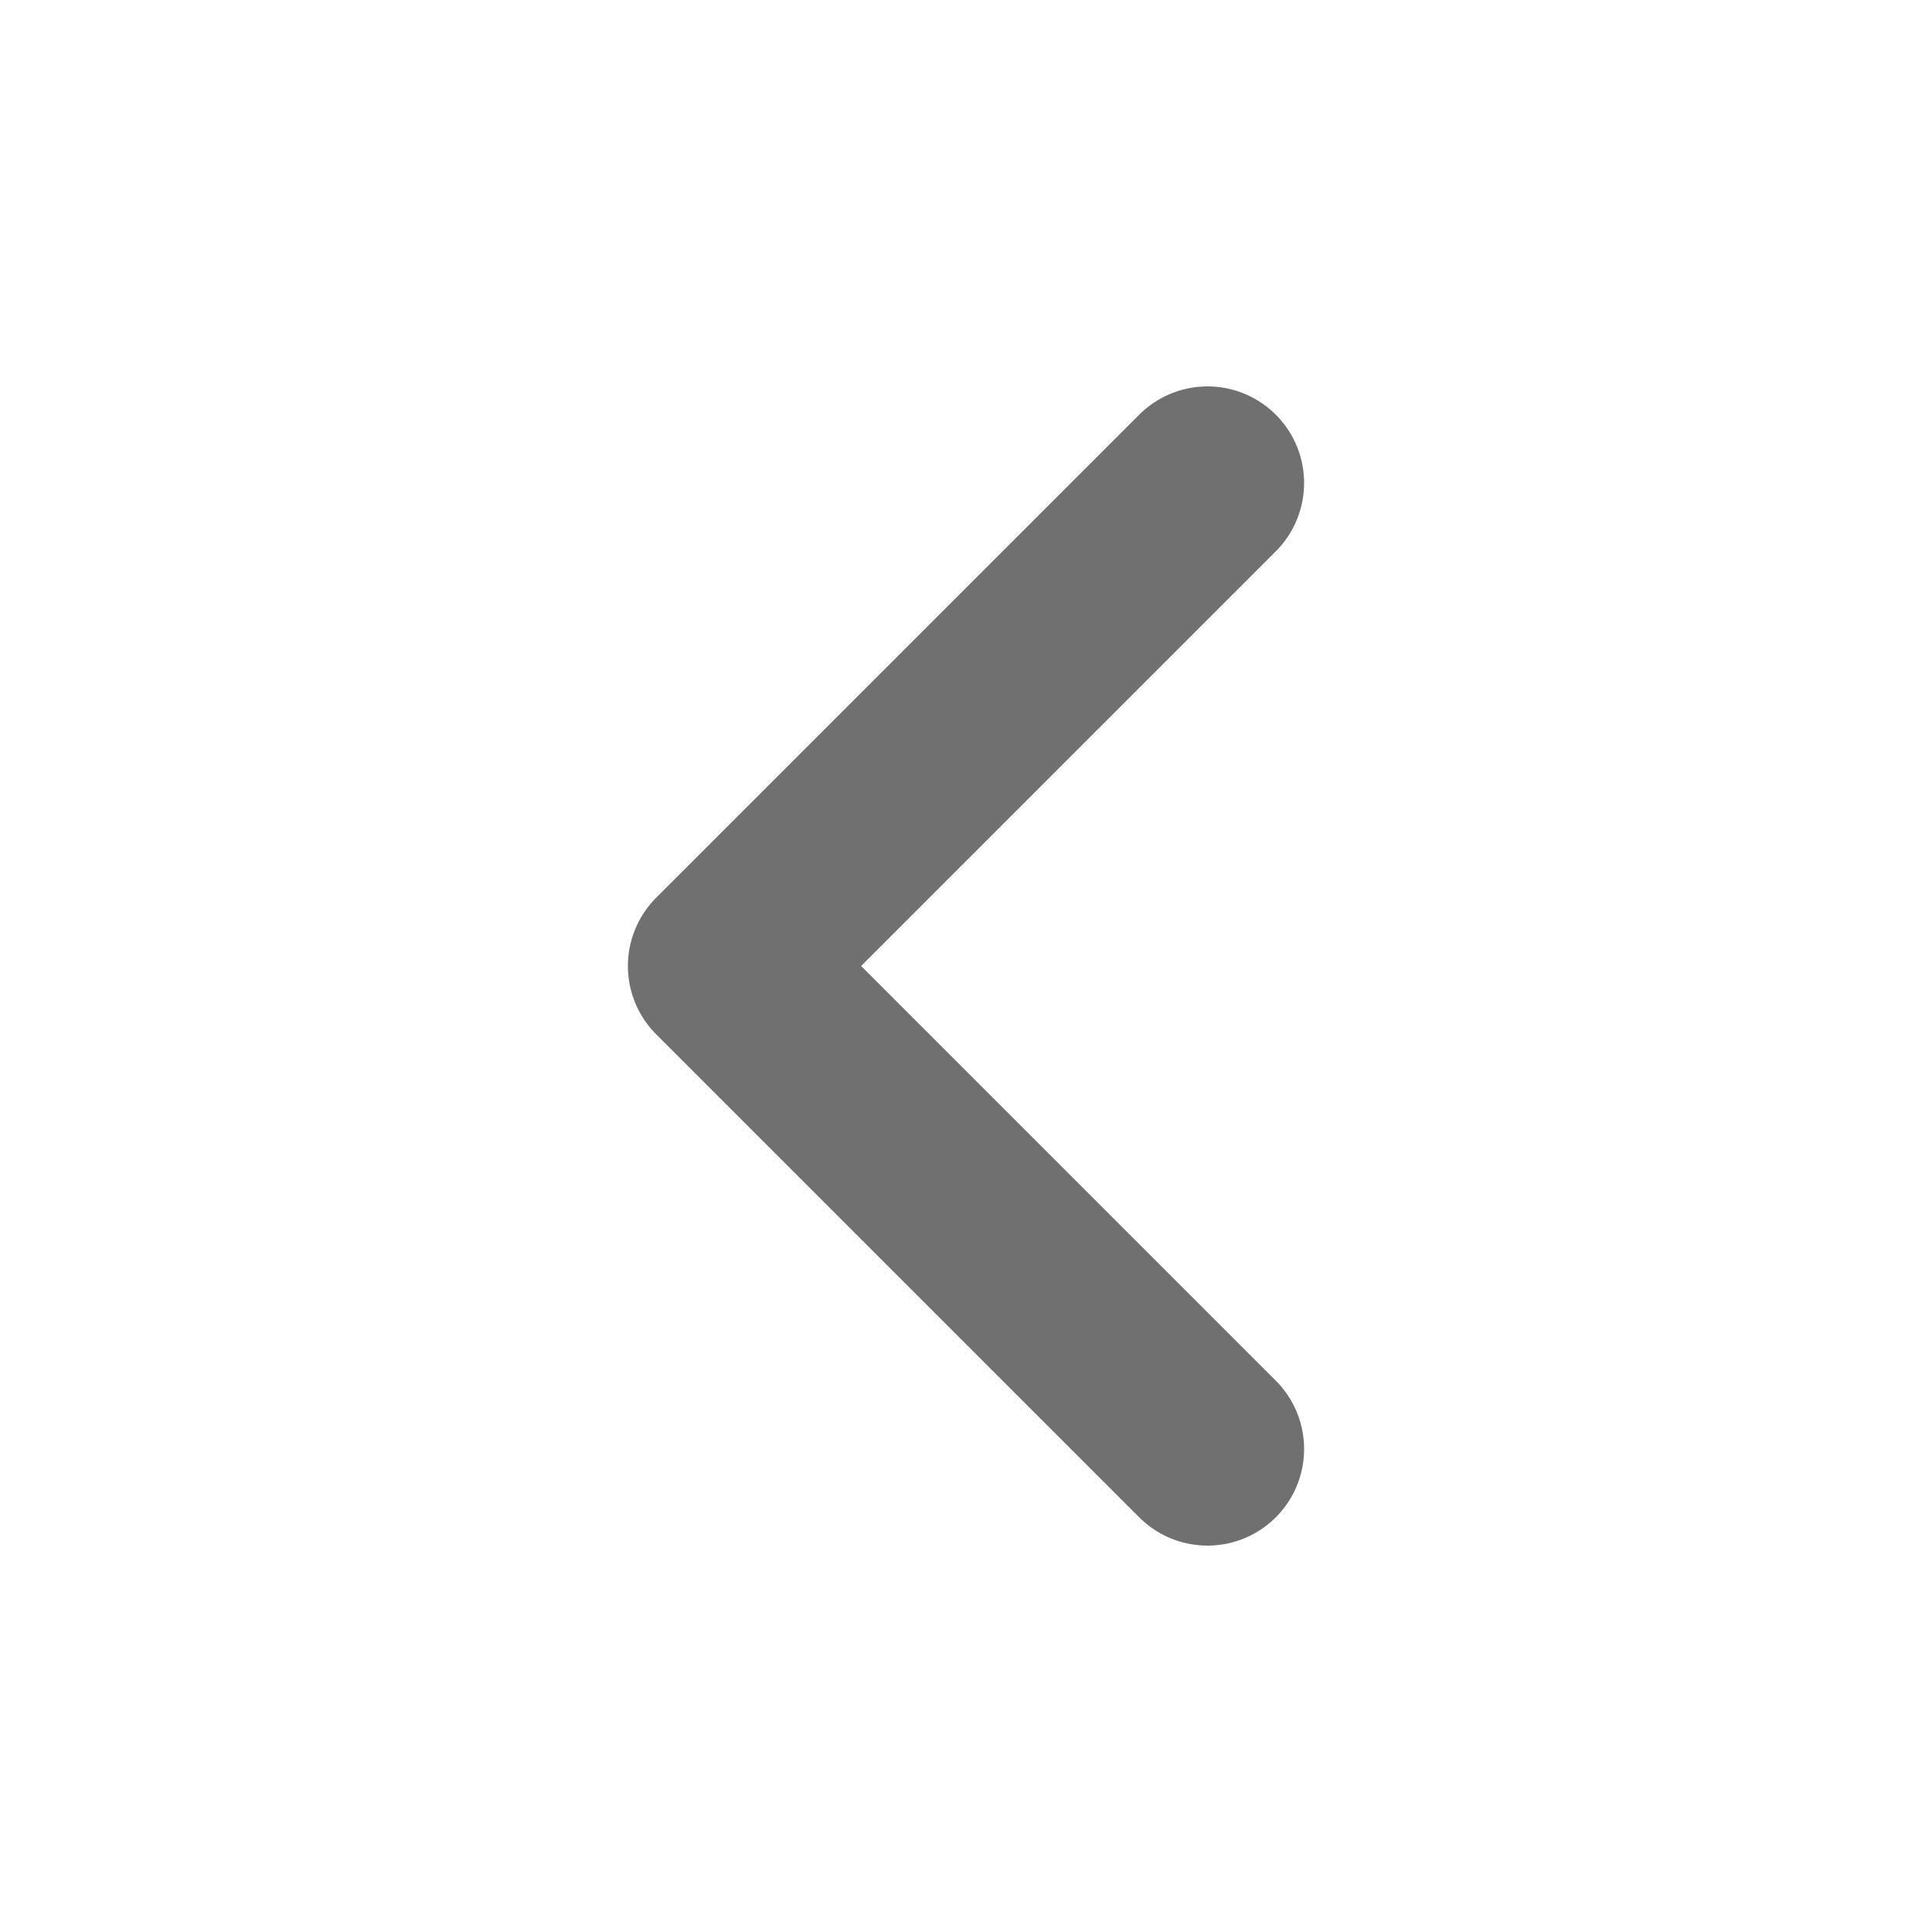 <svg width="20" height="20" viewBox="0 0 20 20" fill="none" xmlns="http://www.w3.org/2000/svg">
<g id="chevron-down">
<path id="Vector" d="M12.5 15L7.5 10L12.5 5" stroke="#707070" stroke-width="2" stroke-linecap="round" stroke-linejoin="round"/>
</g>
</svg>
